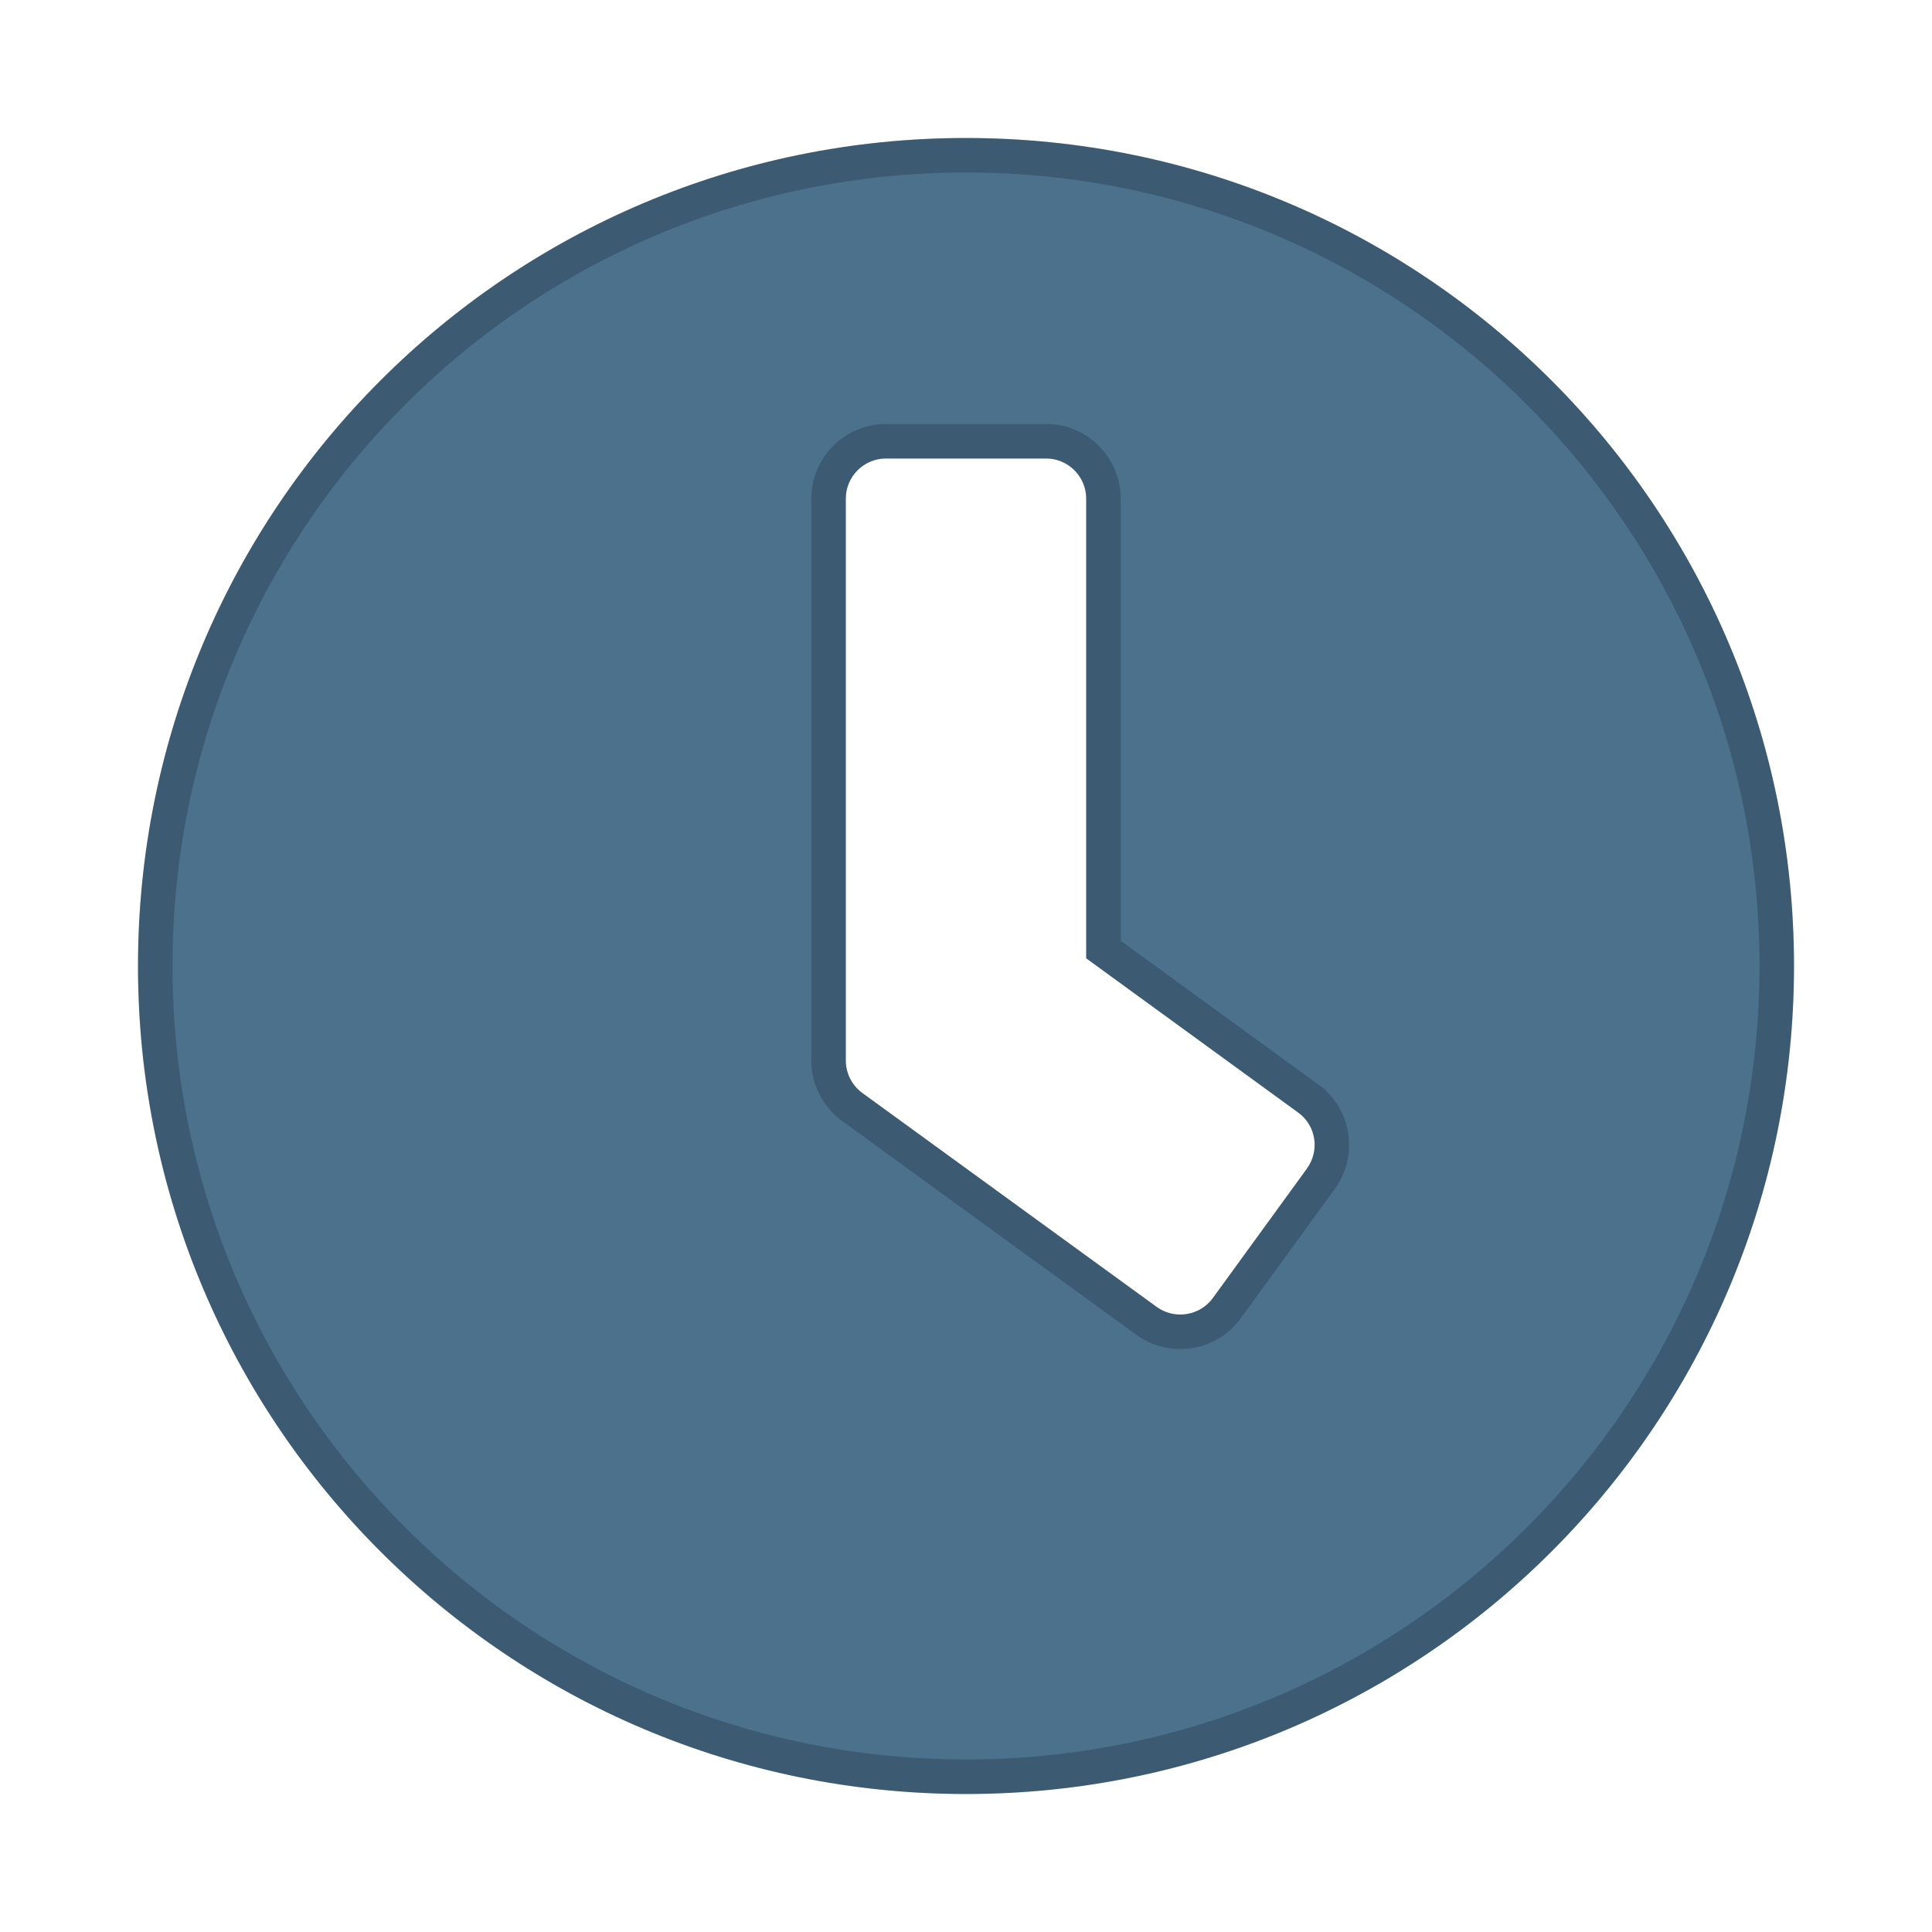 <svg width="56" height="56" viewBox="0 0 56 56" fill="none" xmlns="http://www.w3.org/2000/svg">
<g filter="url(#filter0_d_808_249)">
<path d="M28 1C14.742 1 4 11.742 4 25C4 38.258 14.742 49 28 49C41.258 49 52 38.258 52 25C52 11.742 41.258 1 28 1ZM33.526 34.881L24.99 28.677C24.69 28.455 24.516 28.106 24.516 27.739V11.452C24.516 10.813 25.039 10.29 25.677 10.29H30.323C30.961 10.29 31.484 10.813 31.484 11.452V24.777L37.629 29.248C38.152 29.626 38.258 30.352 37.881 30.874L35.152 34.629C34.774 35.142 34.048 35.258 33.526 34.881Z" fill="#4B718D"/>
<path d="M33.232 35.285L33.233 35.286C33.978 35.824 35.014 35.66 35.554 34.925L35.556 34.923L38.285 31.168L38.286 31.167C38.82 30.427 38.675 29.388 37.922 28.844C37.922 28.843 37.922 28.843 37.922 28.843L31.984 24.523V11.452C31.984 10.537 31.237 9.79 30.323 9.79H25.677C24.763 9.79 24.016 10.537 24.016 11.452V27.739C24.016 28.265 24.265 28.762 24.692 29.079L24.692 29.079L24.696 29.082L33.232 35.285ZM4.5 25C4.5 12.018 15.018 1.5 28 1.5C40.982 1.5 51.5 12.018 51.5 25C51.5 37.982 40.982 48.5 28 48.5C15.018 48.5 4.5 37.982 4.5 25Z" stroke="black" stroke-opacity="0.2"/>
</g>
<defs>
<filter id="filter0_d_808_249" x="0" y="0" width="56" height="56" filterUnits="userSpaceOnUse" color-interpolation-filters="sRGB">
<feFlood flood-opacity="0" result="BackgroundImageFix"/>
<feColorMatrix in="SourceAlpha" type="matrix" values="0 0 0 0 0 0 0 0 0 0 0 0 0 0 0 0 0 0 127 0" result="hardAlpha"/>
<feOffset dy="3"/>
<feGaussianBlur stdDeviation="2"/>
<feComposite in2="hardAlpha" operator="out"/>
<feColorMatrix type="matrix" values="0 0 0 0 0 0 0 0 0 0 0 0 0 0 0 0 0 0 0.25 0"/>
<feBlend mode="normal" in2="BackgroundImageFix" result="effect1_dropShadow_808_249"/>
<feBlend mode="normal" in="SourceGraphic" in2="effect1_dropShadow_808_249" result="shape"/>
</filter>
</defs>
</svg>
